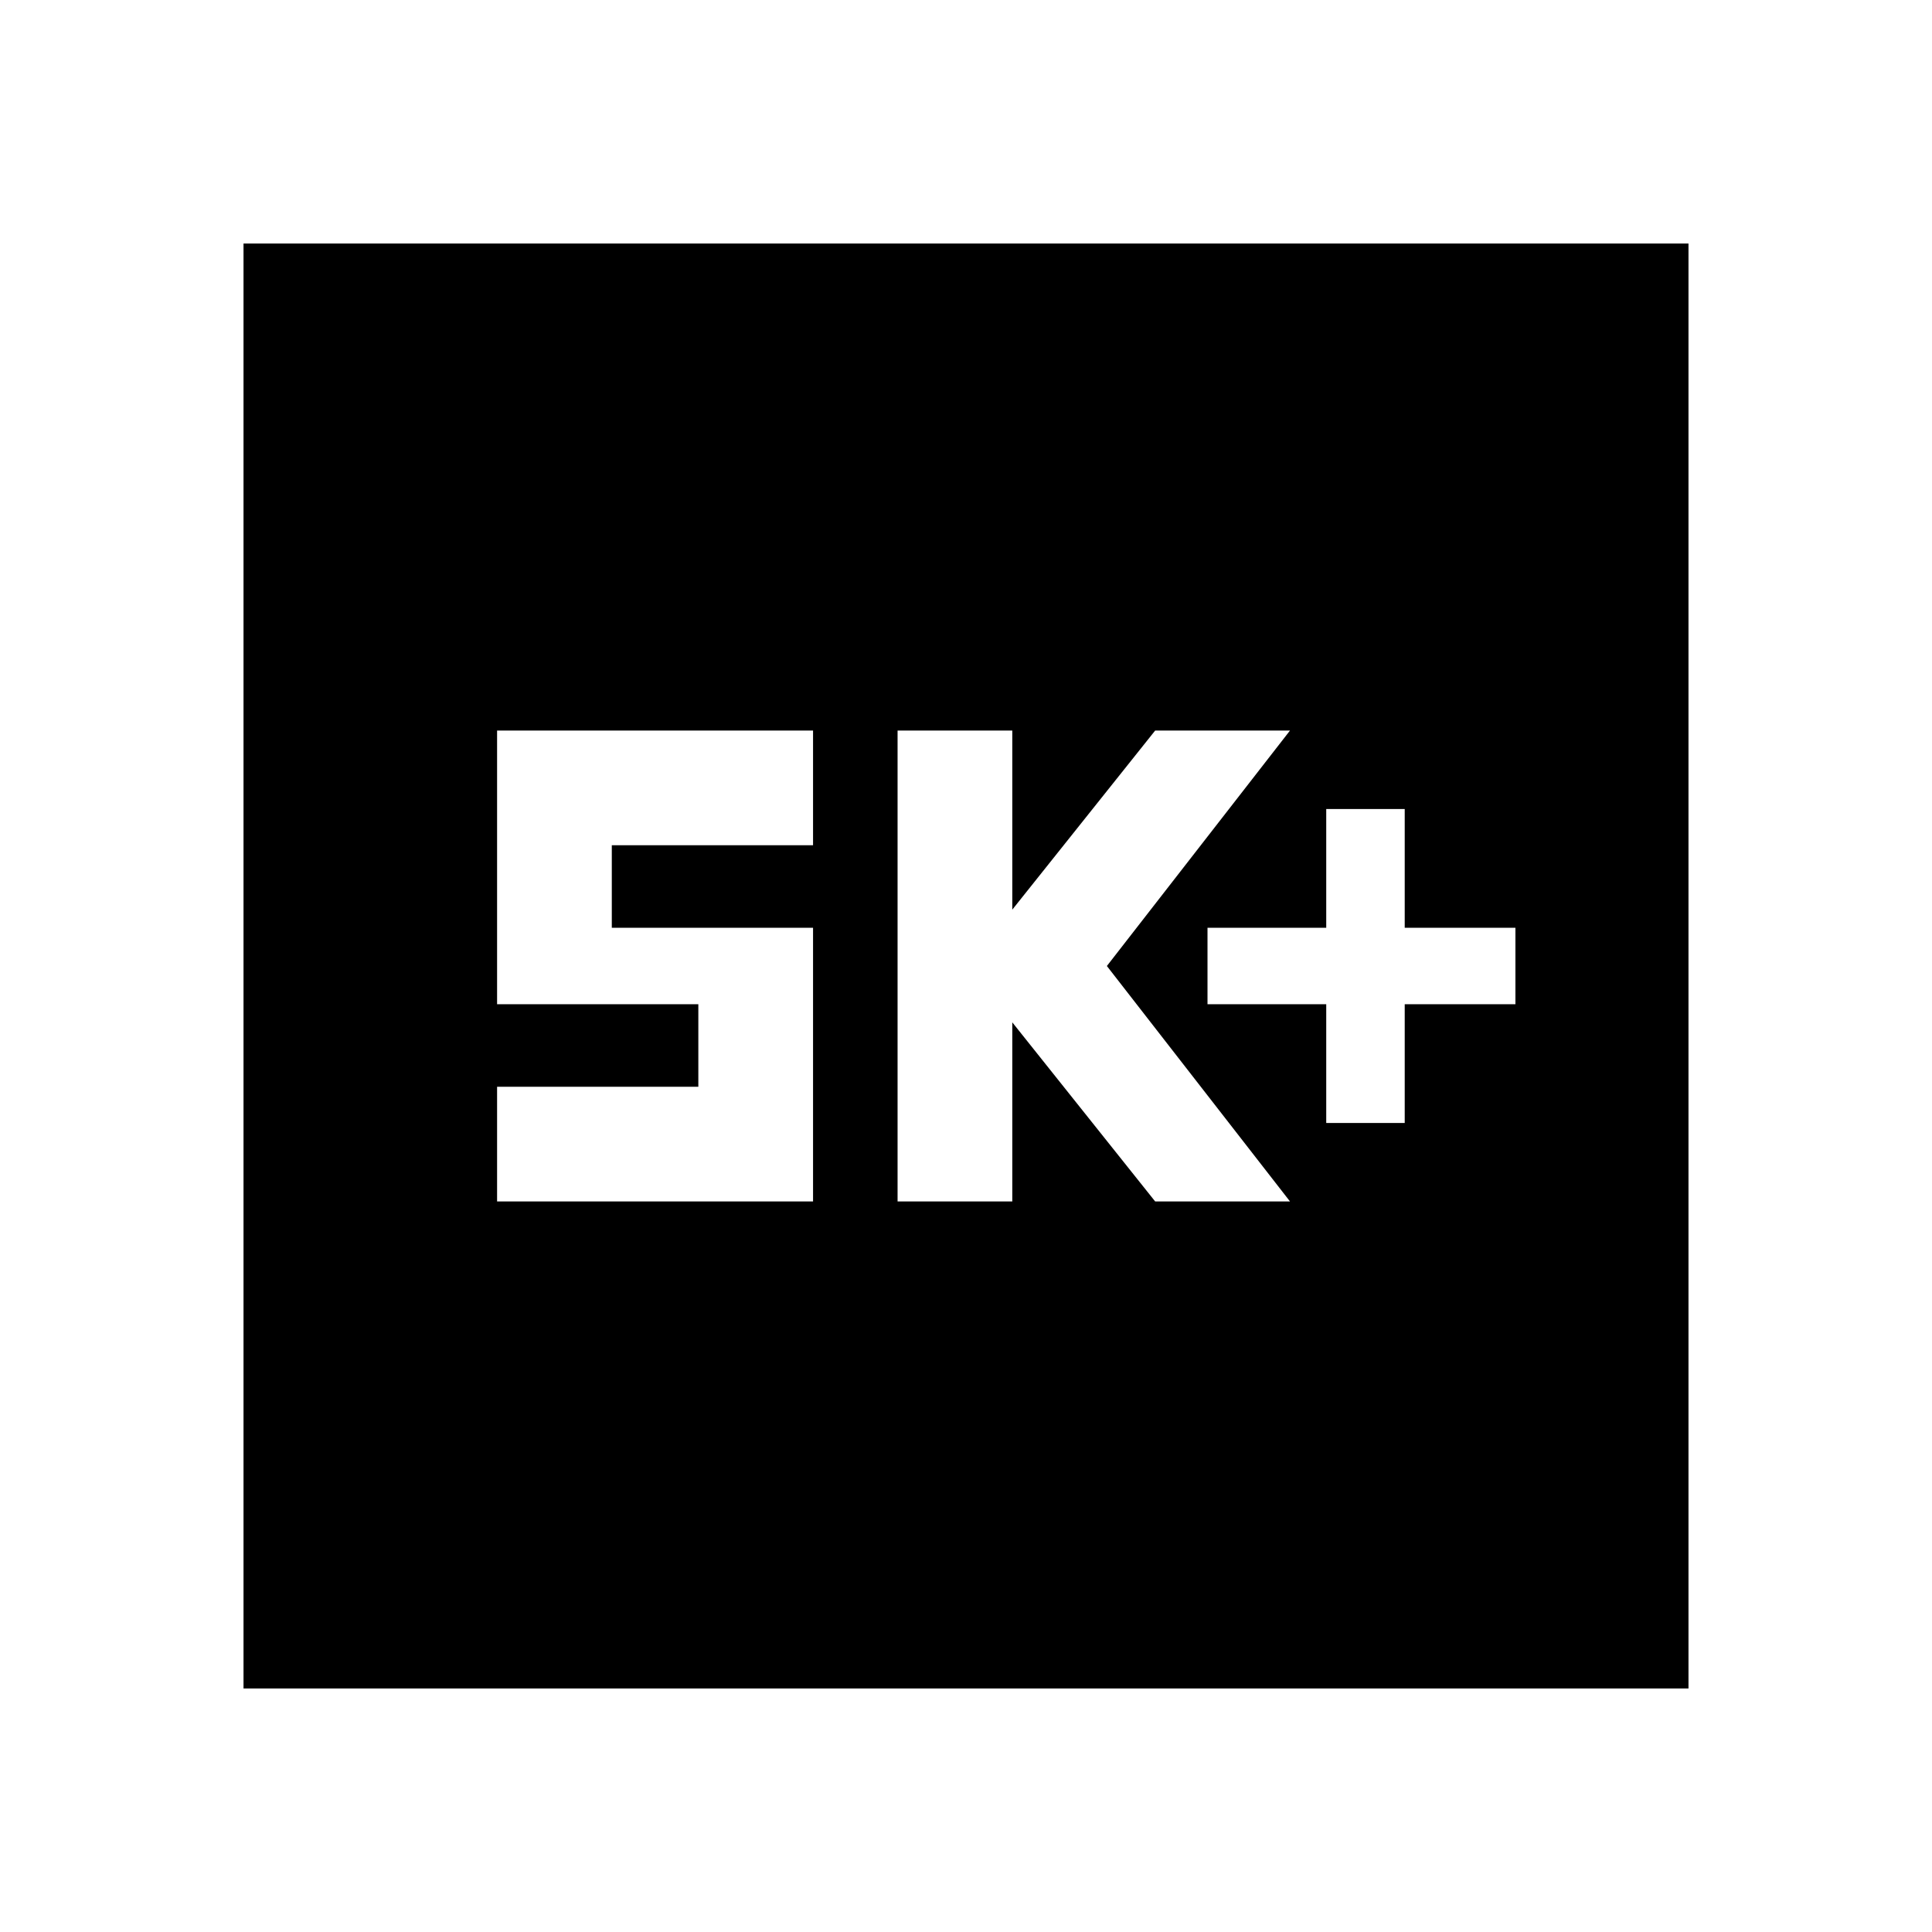 <svg xmlns="http://www.w3.org/2000/svg" height="24" width="24"><path d="M16.475 13.95H17.45V12.475H18.825V11.525H17.45V10.05H16.475V11.525H15V12.475H16.475ZM11.15 14.925H12.575V12.7L14.35 14.925H16.025L13.75 12L16.025 9.075H14.35L12.575 11.3V9.075H11.15ZM6.175 14.925H10.1V11.525H7.6V10.5H10.1V9.075H6.175V12.475H8.675V13.5H6.175ZM3.025 20.975V3.025H20.975V20.975Z"/></svg>